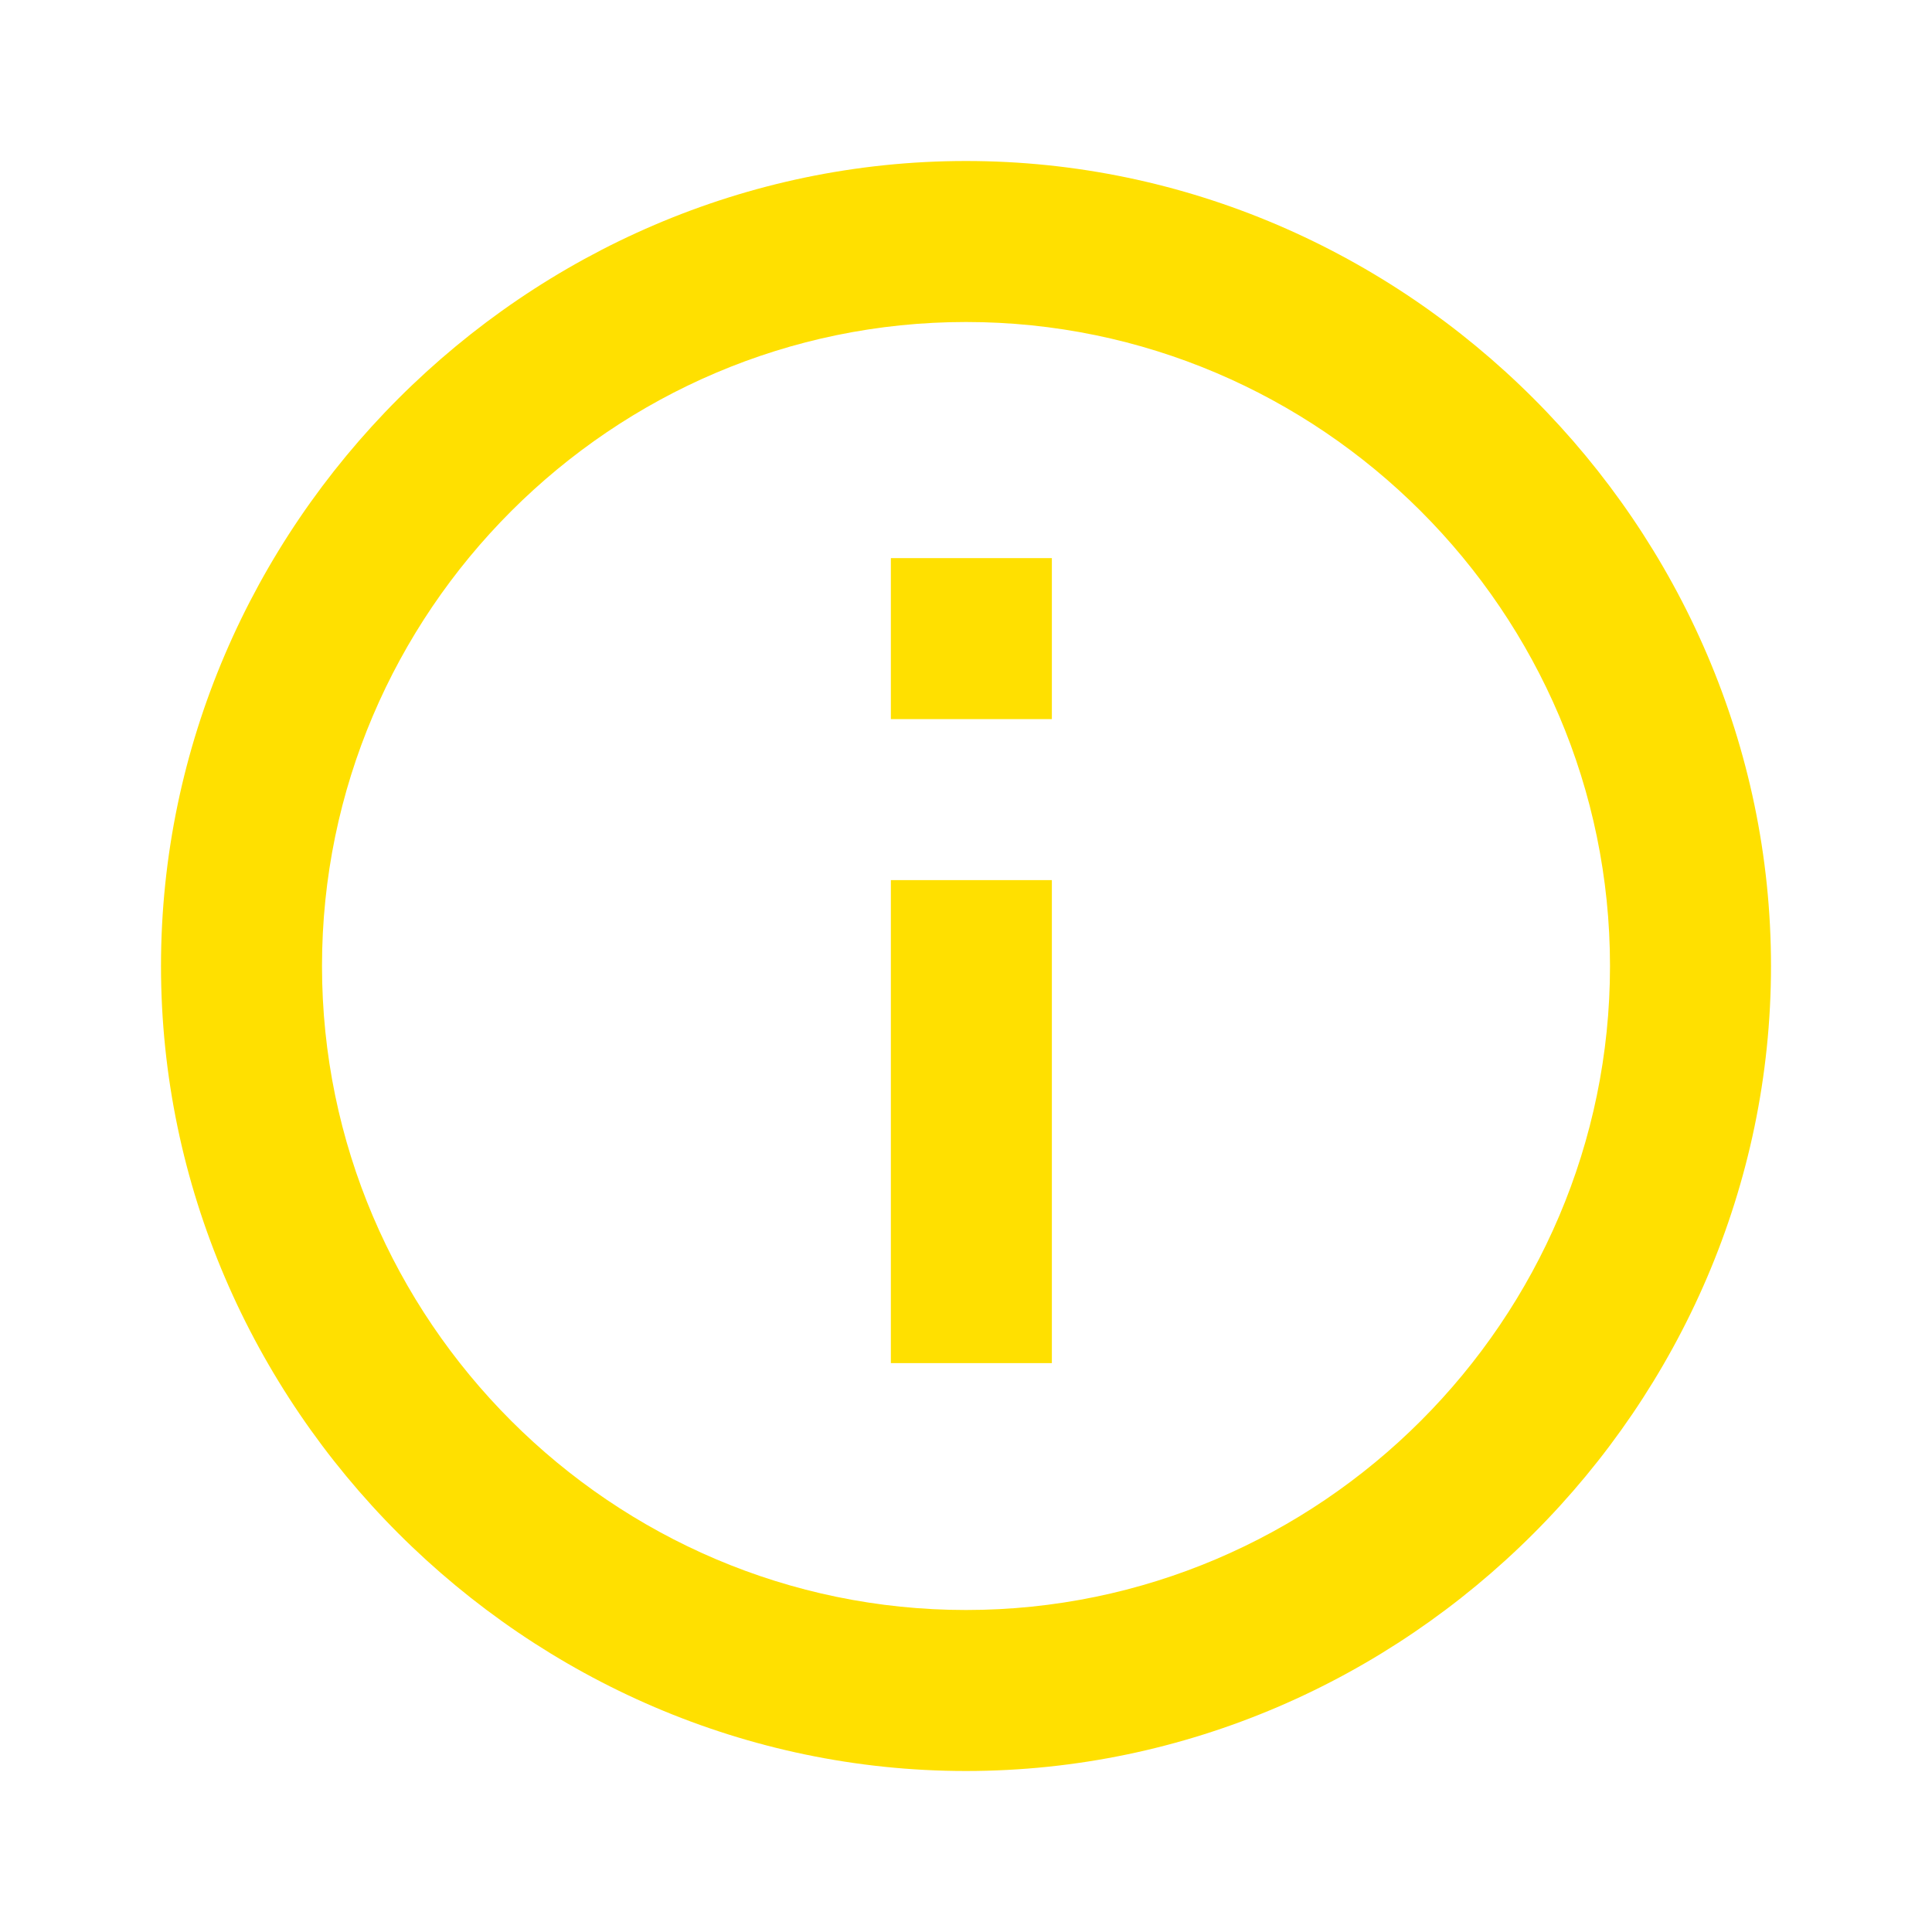 <?xml version="1.0" encoding="utf-8"?>
<!-- Generator: Adobe Illustrator 23.0.1, SVG Export Plug-In . SVG Version: 6.00 Build 0)  -->
<svg version="1.1" id="图层_1" xmlns="http://www.w3.org/2000/svg" xmlns:xlink="http://www.w3.org/1999/xlink" x="0px" y="0px"
	 viewBox="0 0 18 18" style="enable-background:new 0 0 18 18;" xml:space="preserve">
<style type="text/css">
	.st0{fill:none;}
	.st1{fill:#FFE000;}
</style>
<title>详情</title>
<desc>Created with Sketch.</desc>
<g id="页面-1">
	<g id="详情_export">
		
			<g id="详情" transform="translate(9, 9) rotate(-180) translate(-9, -9) translate(0, -0)">
			<polygon id="路径" class="st0" points="0,0 18,0 18,18 0,18 			"/>
			<path id="形状" class="st1" d="M8.2,11.3h1.5v1.5H8.2V11.3z M8.2,5.3h1.5v4.5H8.2V5.3z M9,1.5C4.9,1.5,1.5,4.9,1.5,9
				s3.4,7.5,7.5,7.5s7.5-3.4,7.5-7.5S13.1,1.5,9,1.5z M9,15c-3.3,0-6-2.7-6-6s2.7-6,6-6s6,2.7,6,6S12.3,15,9,15z"/>
		</g>
	</g>
</g>
</svg>
